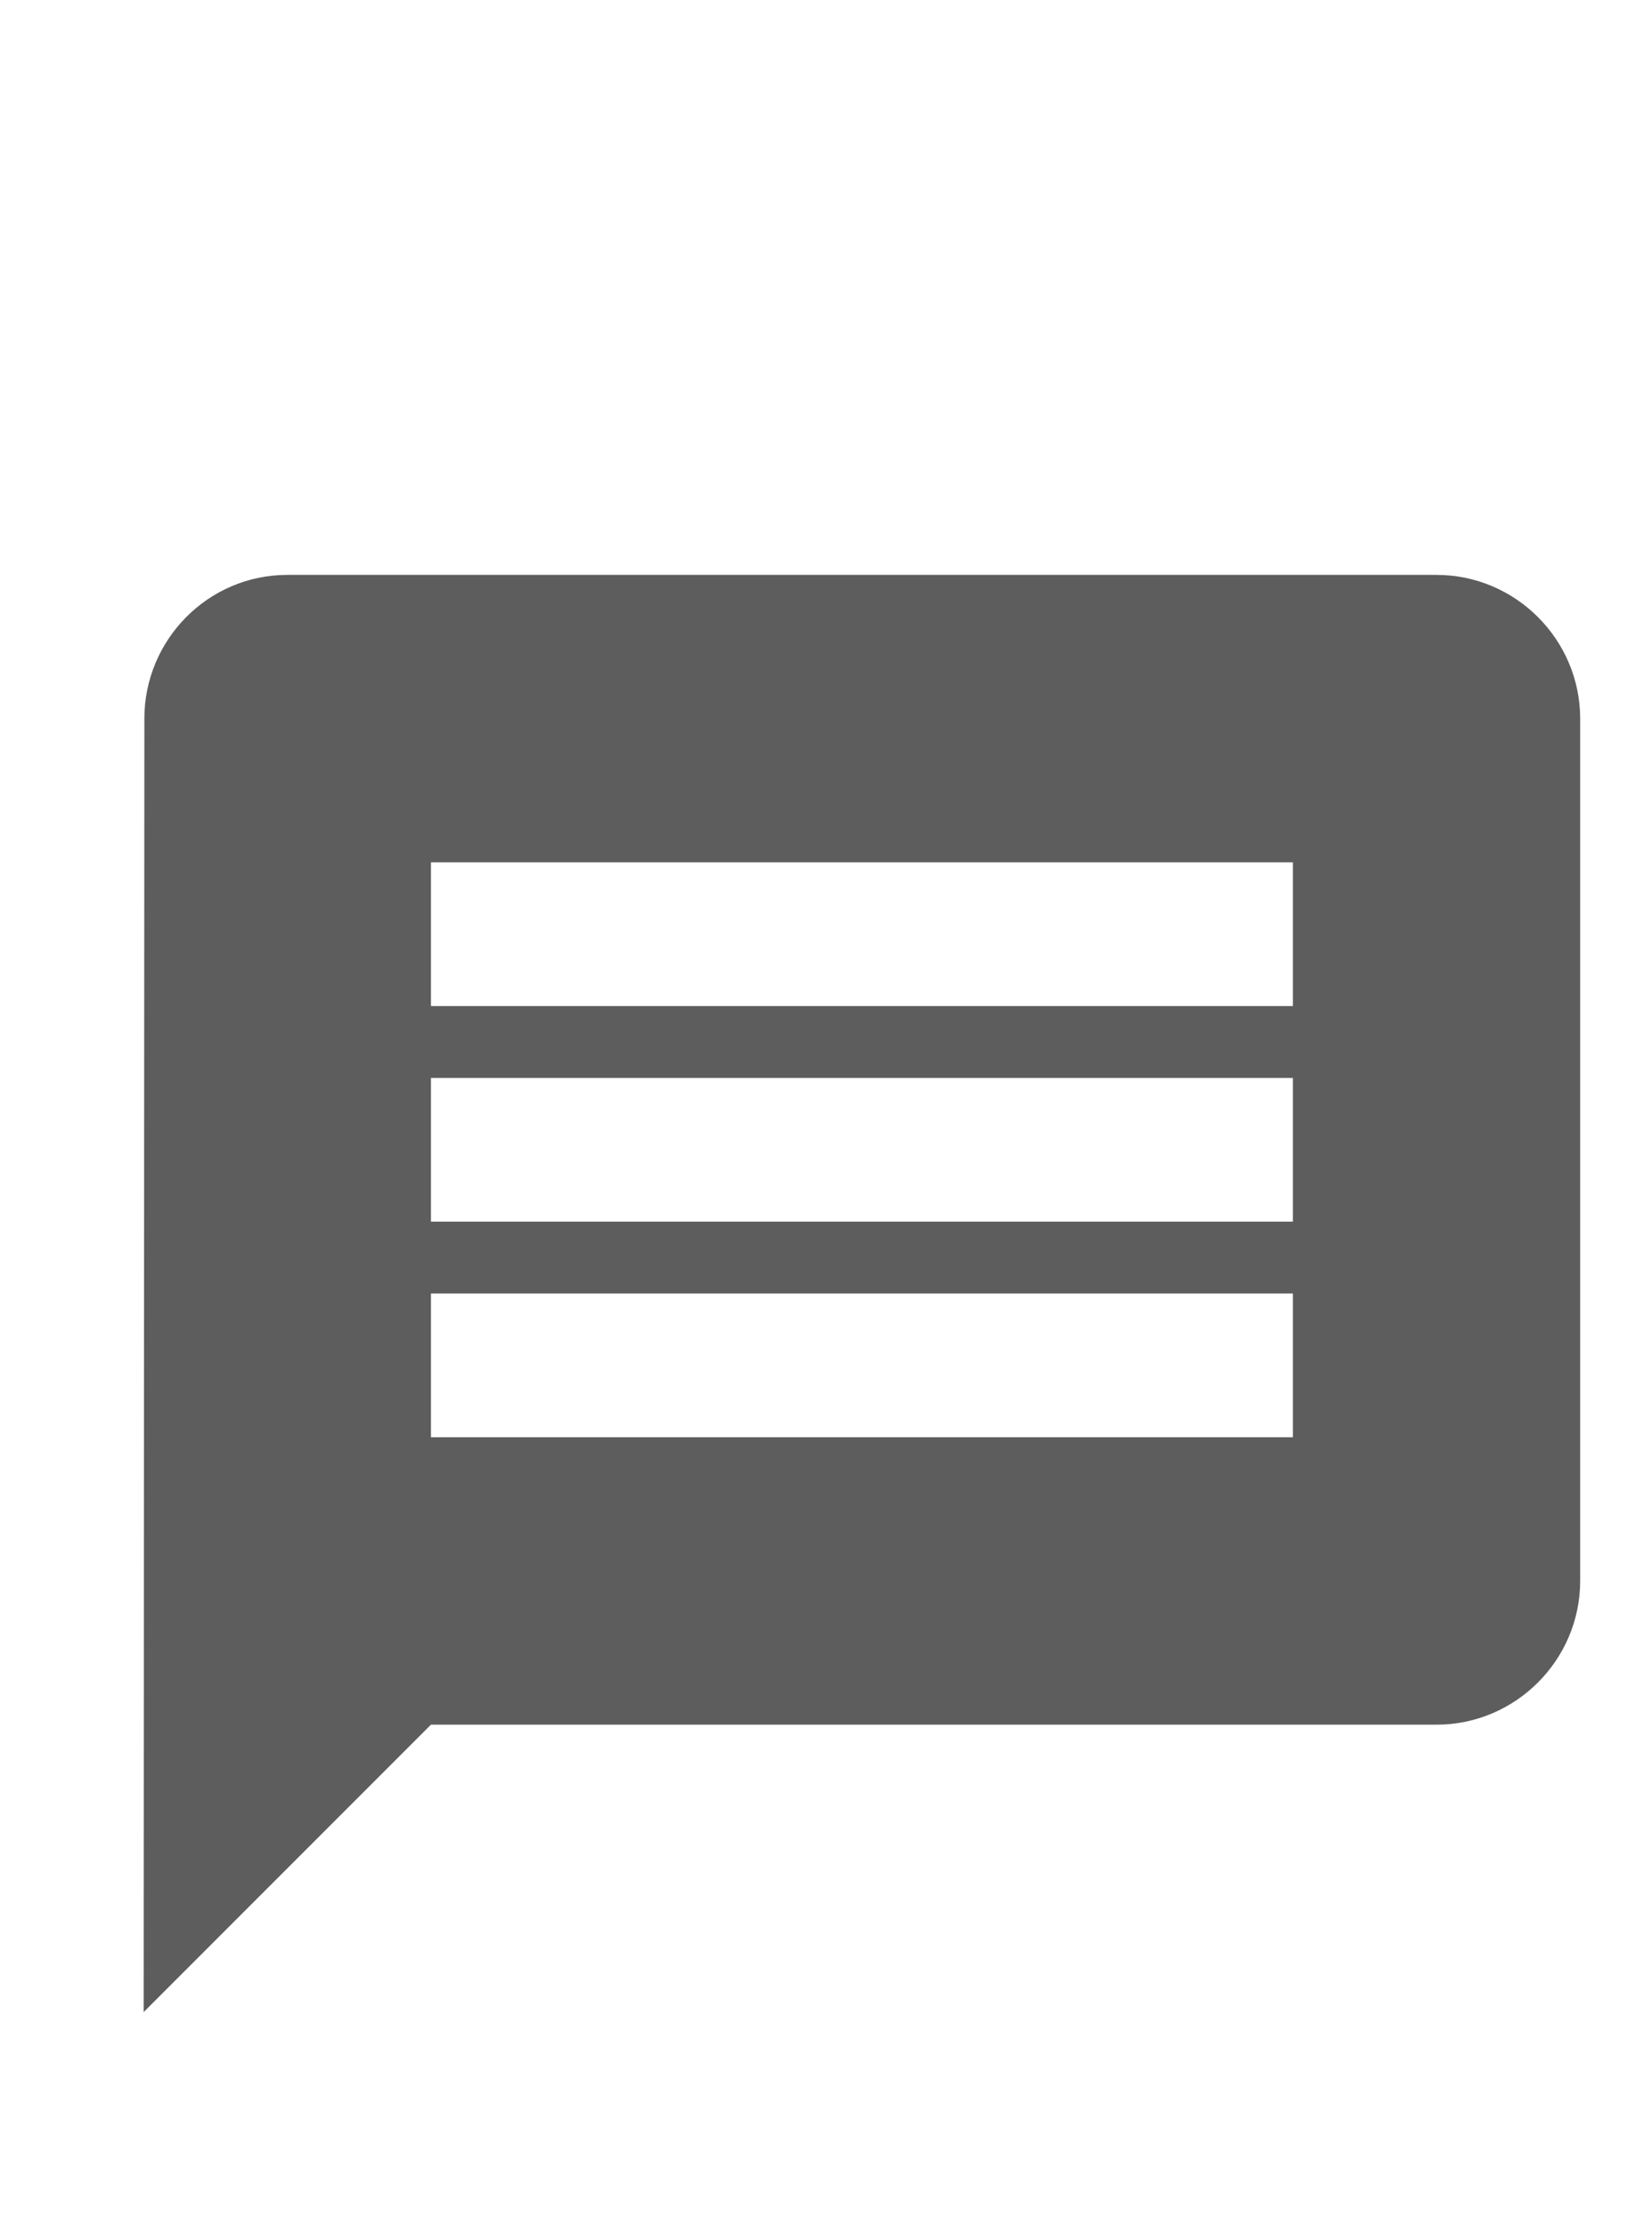 <svg aria-hidden="true" focusable="false" data-prefix="fas" data-icon="user-circle" class="svg-inline--fa fa-user-circle " role="img" xmlns="http://www.w3.org/2000/svg" viewBox="0 -6 23 31"><path fill="#5D5D5D" d="M20 2H4c-1.1 0-1.99.9-1.99 2L2 22l4-4h14c1.1 0 2-.9 2-2V4c0-1.1-.9-2-2-2zm-2 12H6v-2h12v2zm0-3H6V9h12v2zm0-3H6V6h12v2z"></path></svg>
